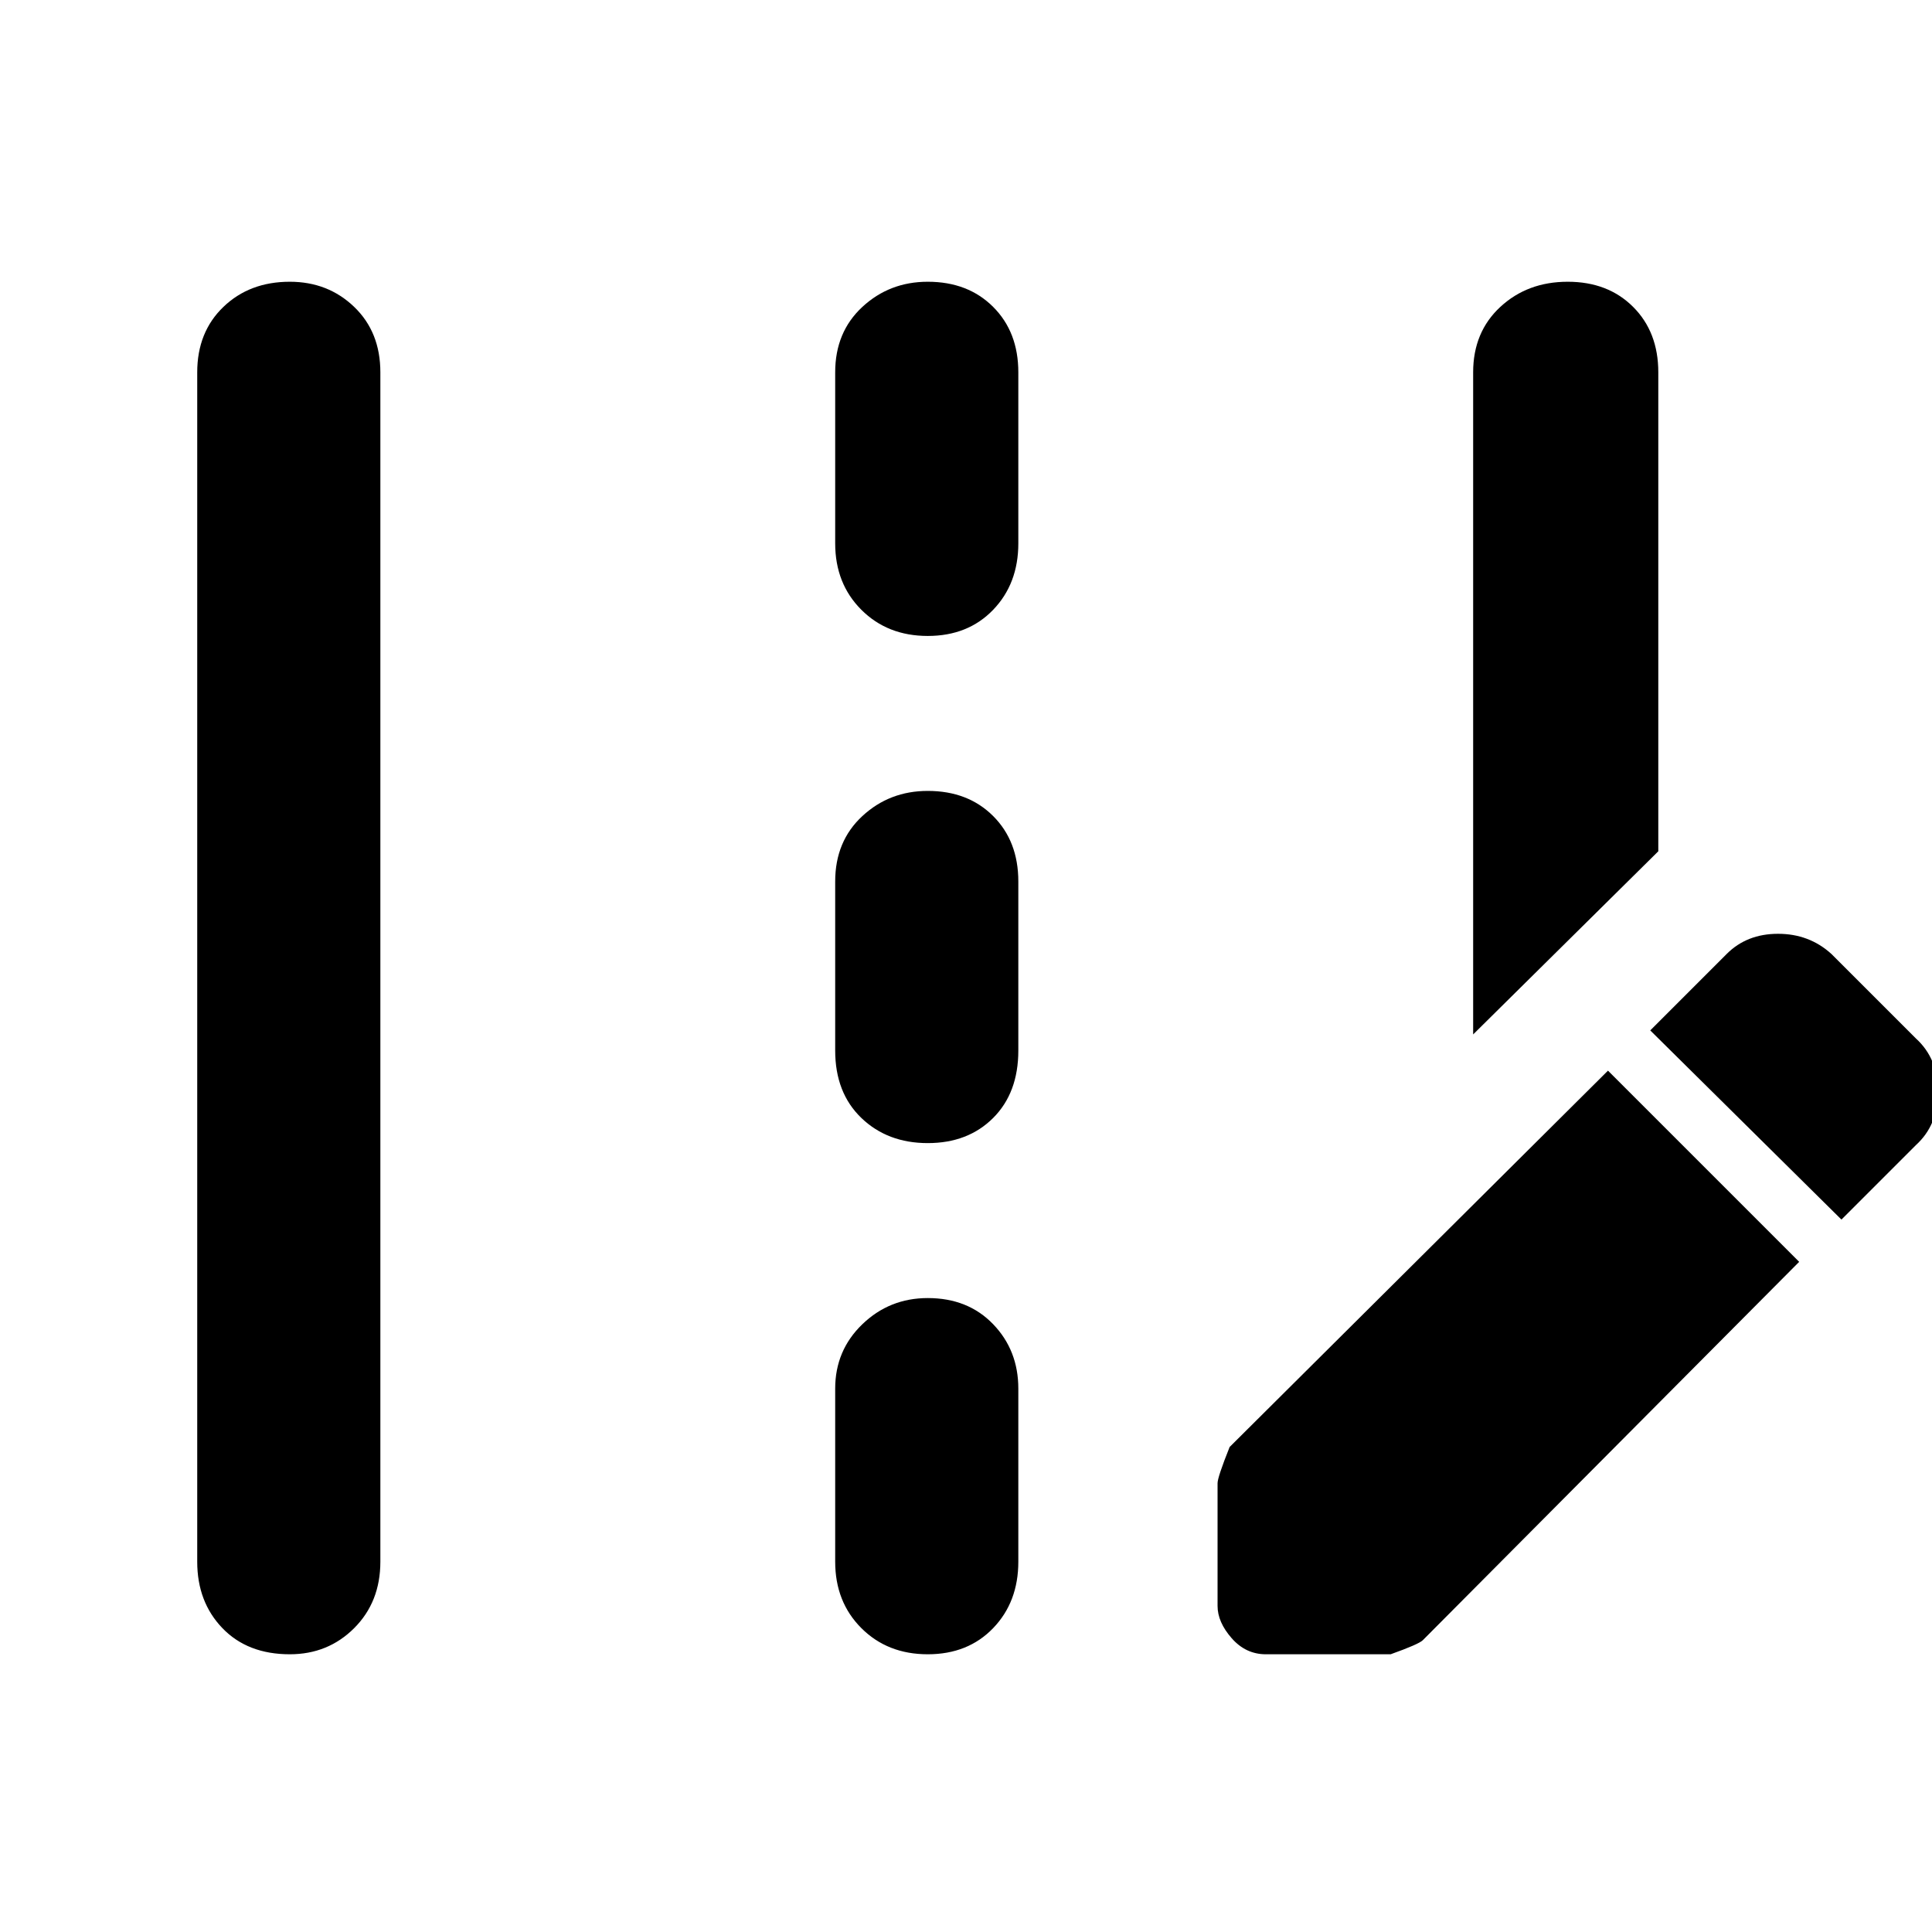 <svg xmlns="http://www.w3.org/2000/svg" height="48" width="48"><path d="M36.6 25.7V9.25Q36.6 8.25 37.275 7.625Q37.95 7 38.95 7Q39.95 7 40.575 7.625Q41.2 8.25 41.2 9.25V21.15ZM7.2 41.1Q6.15 41.1 5.525 40.45Q4.9 39.8 4.9 38.8V9.25Q4.9 8.25 5.55 7.625Q6.2 7 7.2 7Q8.15 7 8.8 7.625Q9.45 8.25 9.45 9.25V38.8Q9.45 39.8 8.8 40.45Q8.15 41.1 7.2 41.1ZM23.05 15.8Q22.05 15.8 21.4 15.15Q20.75 14.5 20.75 13.5V9.25Q20.75 8.25 21.425 7.625Q22.1 7 23.05 7Q24.05 7 24.675 7.625Q25.3 8.25 25.3 9.25V13.5Q25.3 14.5 24.675 15.15Q24.05 15.8 23.05 15.8ZM23.05 28.4Q22.05 28.4 21.4 27.775Q20.75 27.15 20.75 26.1V21.9Q20.75 20.9 21.425 20.275Q22.1 19.65 23.05 19.65Q24.05 19.65 24.675 20.275Q25.3 20.9 25.3 21.9V26.1Q25.3 27.15 24.675 27.775Q24.05 28.4 23.05 28.4ZM23.05 41.1Q22.05 41.1 21.4 40.45Q20.75 39.8 20.75 38.8V34.5Q20.75 33.55 21.425 32.9Q22.1 32.25 23.05 32.25Q24.05 32.25 24.675 32.9Q25.3 33.55 25.3 34.5V38.8Q25.3 39.8 24.675 40.45Q24.05 41.1 23.05 41.1ZM45.75 30.3 47.6 28.45Q48.15 27.95 48.15 27.125Q48.15 26.3 47.6 25.8L45.5 23.7Q44.95 23.2 44.175 23.2Q43.4 23.2 42.9 23.7L41 25.6ZM31.45 41.1Q30.95 41.1 30.6 40.7Q30.25 40.3 30.25 39.9V36.85Q30.25 36.7 30.55 35.95L39.95 26.6L44.7 31.35L35.35 40.75Q35.25 40.85 34.55 41.1Z"/></svg>